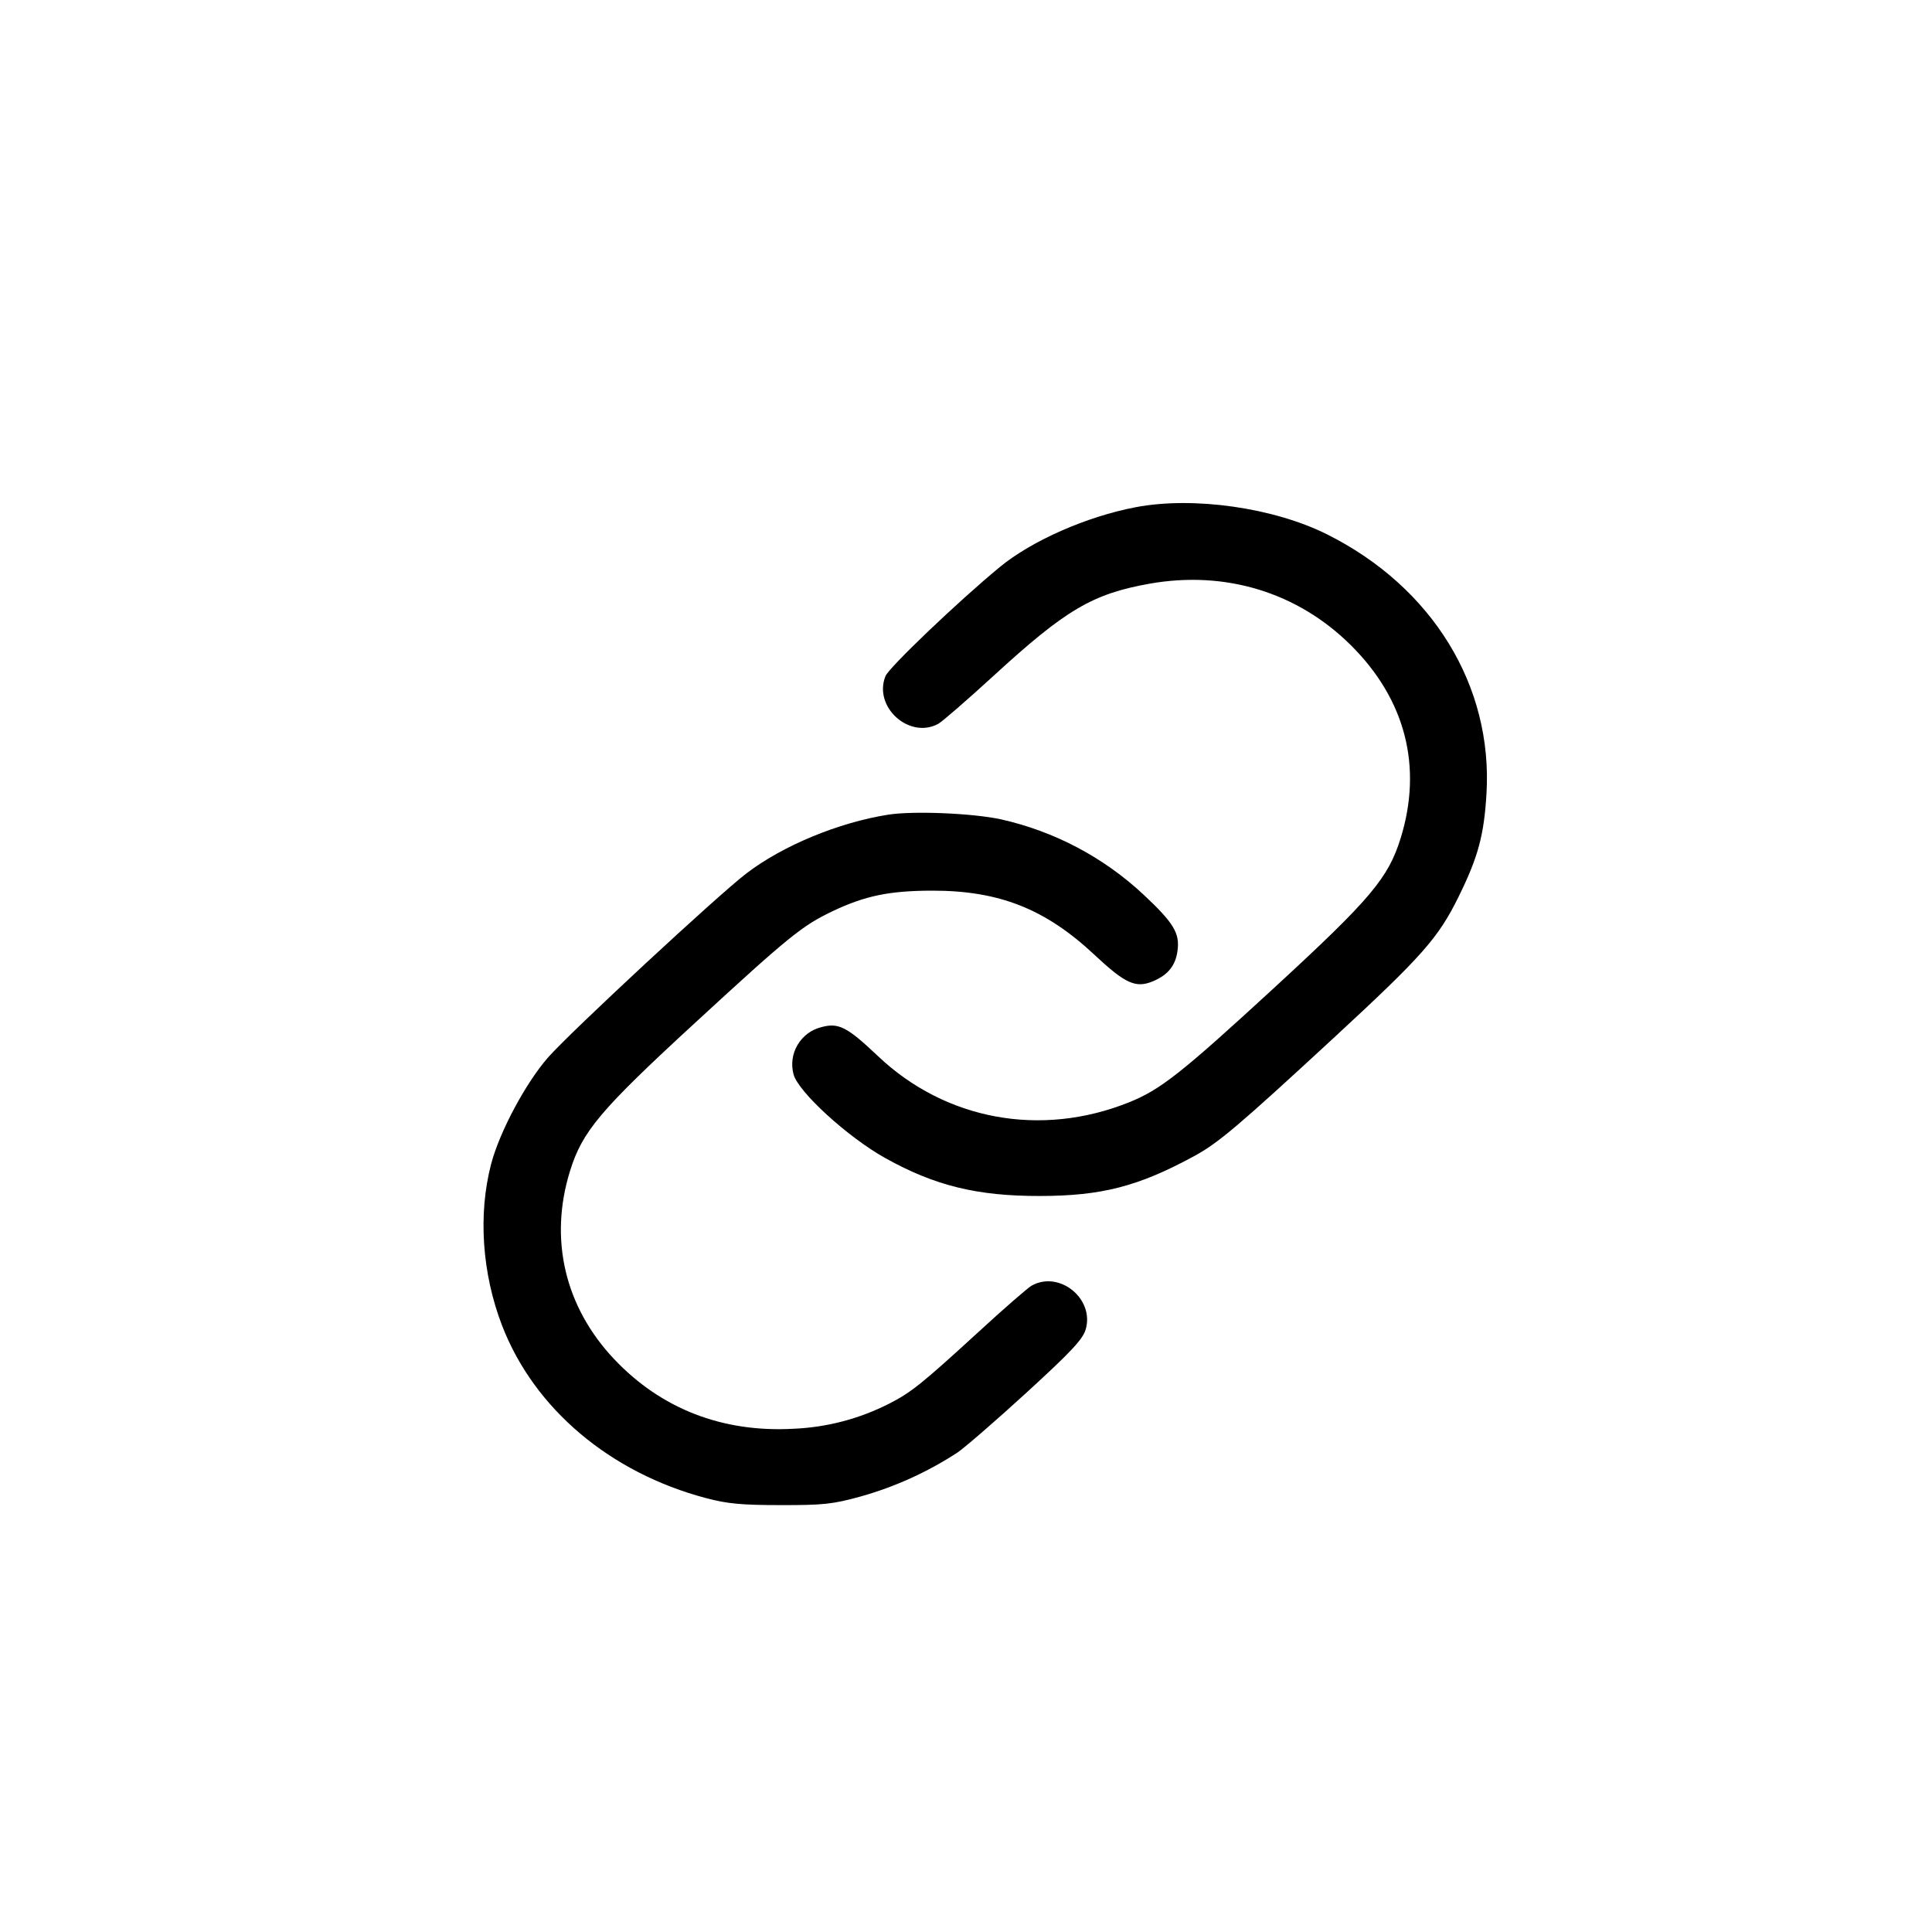 <svg width="25" height="25" viewBox="0 0 25 25" fill="none" xmlns="http://www.w3.org/2000/svg">
<path fill-rule="evenodd" clip-rule="evenodd" d="M14.697 6.563C14.063 6.683 13.349 6.998 12.938 7.337C12.407 7.774 11.507 8.633 11.459 8.747C11.296 9.142 11.761 9.568 12.138 9.368C12.188 9.342 12.507 9.065 12.847 8.754C13.789 7.889 14.135 7.685 14.875 7.553C15.858 7.379 16.793 7.665 17.483 8.352C18.187 9.053 18.41 9.921 18.125 10.844C17.965 11.361 17.736 11.633 16.5 12.771C15.284 13.89 15.016 14.101 14.607 14.265C13.468 14.721 12.235 14.494 11.362 13.667C10.96 13.286 10.851 13.231 10.629 13.291C10.565 13.307 10.505 13.335 10.452 13.374C10.399 13.414 10.355 13.463 10.321 13.52C10.287 13.577 10.265 13.639 10.256 13.705C10.247 13.77 10.251 13.836 10.268 13.9C10.325 14.126 10.972 14.717 11.458 14.987C12.099 15.344 12.648 15.478 13.458 15.476C14.254 15.475 14.728 15.353 15.449 14.962C15.762 14.793 16.02 14.574 17.25 13.438C18.406 12.37 18.609 12.141 18.874 11.604C19.126 11.093 19.203 10.81 19.235 10.271C19.319 8.874 18.534 7.596 17.173 6.915C16.482 6.569 15.444 6.421 14.697 6.563ZM11.492 10.542C10.85 10.644 10.132 10.941 9.661 11.3C9.295 11.578 7.385 13.351 7.093 13.682C6.804 14.011 6.464 14.646 6.355 15.063C6.185 15.713 6.237 16.478 6.497 17.153C6.912 18.228 7.893 19.057 9.138 19.386C9.414 19.459 9.598 19.476 10.104 19.476C10.659 19.477 10.776 19.464 11.142 19.363C11.585 19.238 12.006 19.046 12.391 18.795C12.493 18.724 12.898 18.373 13.289 18.015C13.859 17.493 14.01 17.332 14.048 17.205C14.167 16.807 13.707 16.434 13.348 16.637C13.299 16.665 12.989 16.934 12.661 17.236C11.922 17.913 11.788 18.02 11.5 18.166C11.117 18.36 10.698 18.47 10.269 18.488C9.348 18.539 8.554 18.23 7.946 17.586C7.309 16.911 7.103 16.035 7.375 15.156C7.535 14.639 7.764 14.367 9 13.23C10.208 12.118 10.381 11.978 10.771 11.792C11.194 11.591 11.509 11.526 12.063 11.525C12.928 11.524 13.528 11.761 14.162 12.355C14.565 12.732 14.698 12.791 14.923 12.696C15.115 12.614 15.212 12.494 15.237 12.302C15.268 12.075 15.188 11.943 14.8 11.579C14.282 11.094 13.644 10.757 12.952 10.602C12.58 10.522 11.816 10.491 11.492 10.542Z" fill="black"/>
</svg>
